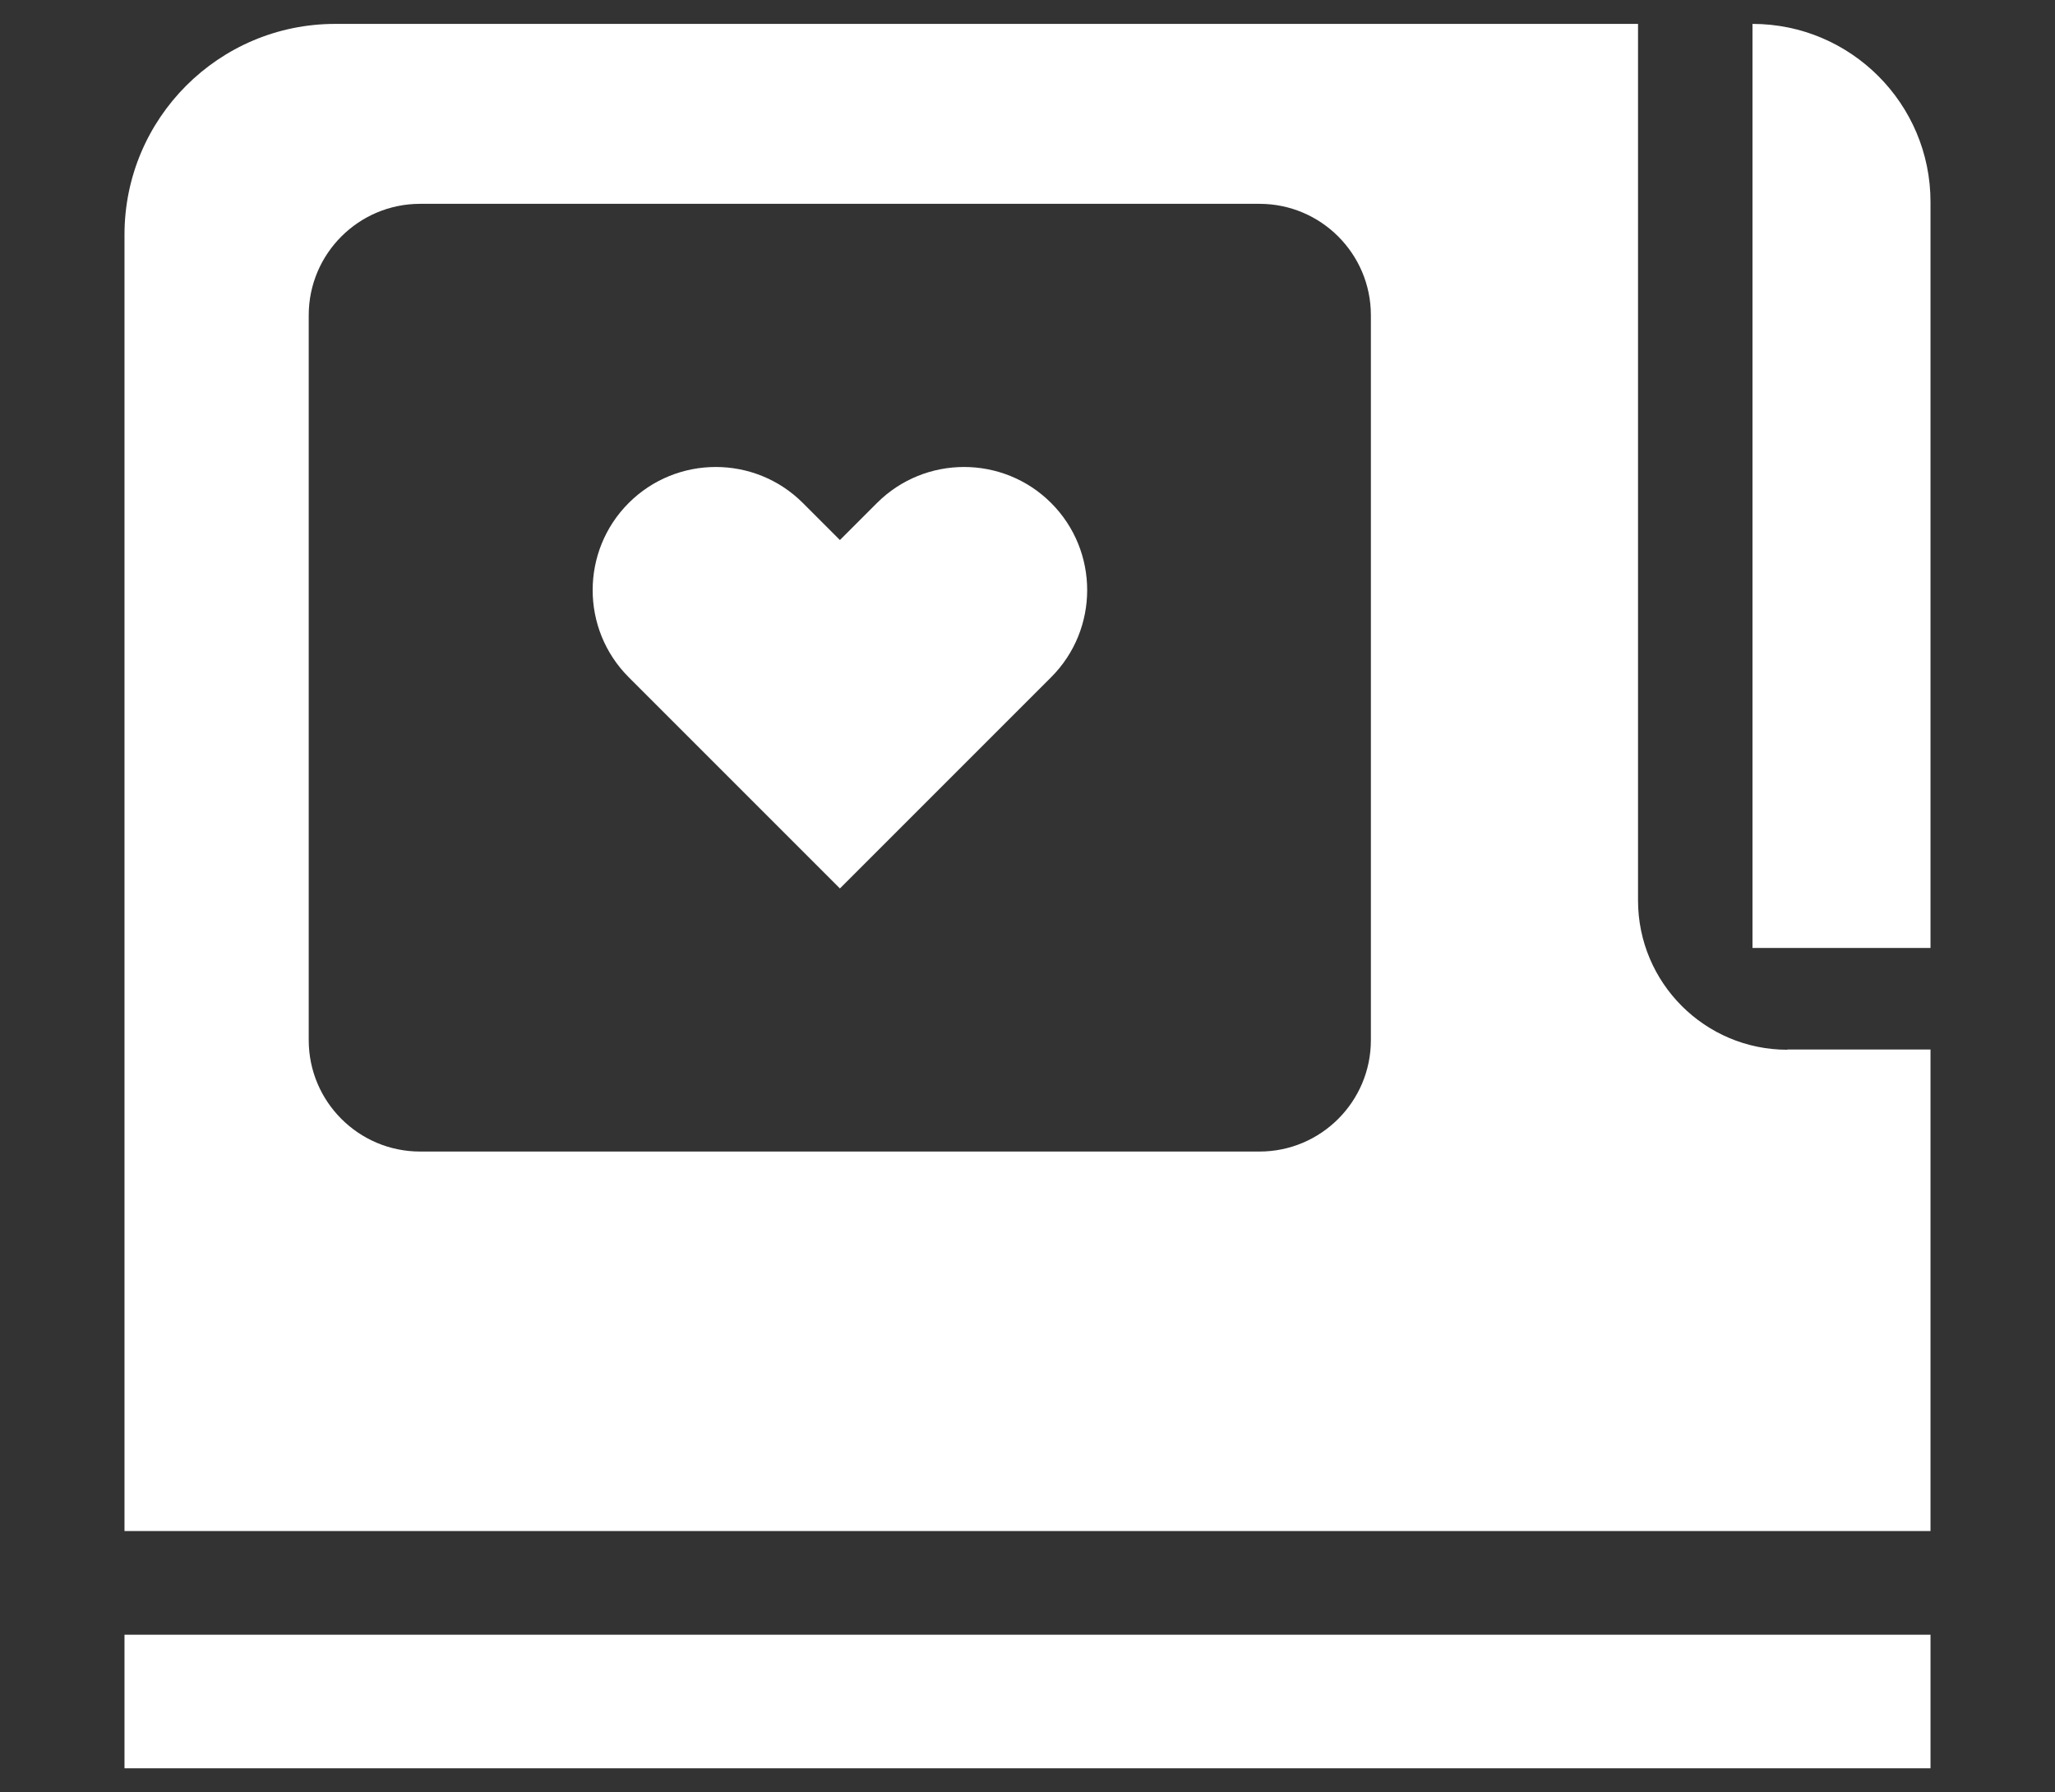 <?xml version="1.0" encoding="UTF-8"?>
<svg id="Layer_4" data-name="Layer 4" xmlns="http://www.w3.org/2000/svg" viewBox="0 0 86 75">
  <rect x="0" y="0" width="86" height="75" fill="#333333" stroke="none"/>
  <defs>
    <style>
      .cls-1 {
        fill: #fff;
        stroke-width: 0px;
      }
    </style>
  </defs>
  <path class="cls-1" d="M43.99,21.05h0c-2.01-2.01-5.28-2.01-7.29,0l-1.55,1.55-1.55-1.55c-2.01-2.01-5.28-2.01-7.29,0h0c-2.01,2.01-2.01,5.28,0,7.29l1.55,1.55,7.29,7.29,7.29-7.29,1.55-1.55c2.01-2.01,2.01-5.28,0-7.29Z"/>
  <rect class="cls-1" x="5.21" y="68.41" width="75.58" height="5.59"/>
  <path class="cls-1" d="M73.34,1h0c4.11,0,7.45,3.34,7.45,7.45v31.22h-7.45V1h0Z"/>
  <path class="cls-1" d="M74.8,43.93c-3.45,0-6.25-2.8-6.25-6.25V1H14.03c-4.87,0-8.82,3.95-8.82,8.82v54.25h75.58v-20.15h-5.99ZM57.37,43.53c0,2.57-2.09,4.66-4.66,4.66H17.58c-2.57,0-4.66-2.09-4.66-4.66V13.19c0-2.57,2.09-4.66,4.66-4.66h35.13c2.57,0,4.66,2.09,4.66,4.66v30.34Z"/>
</svg>